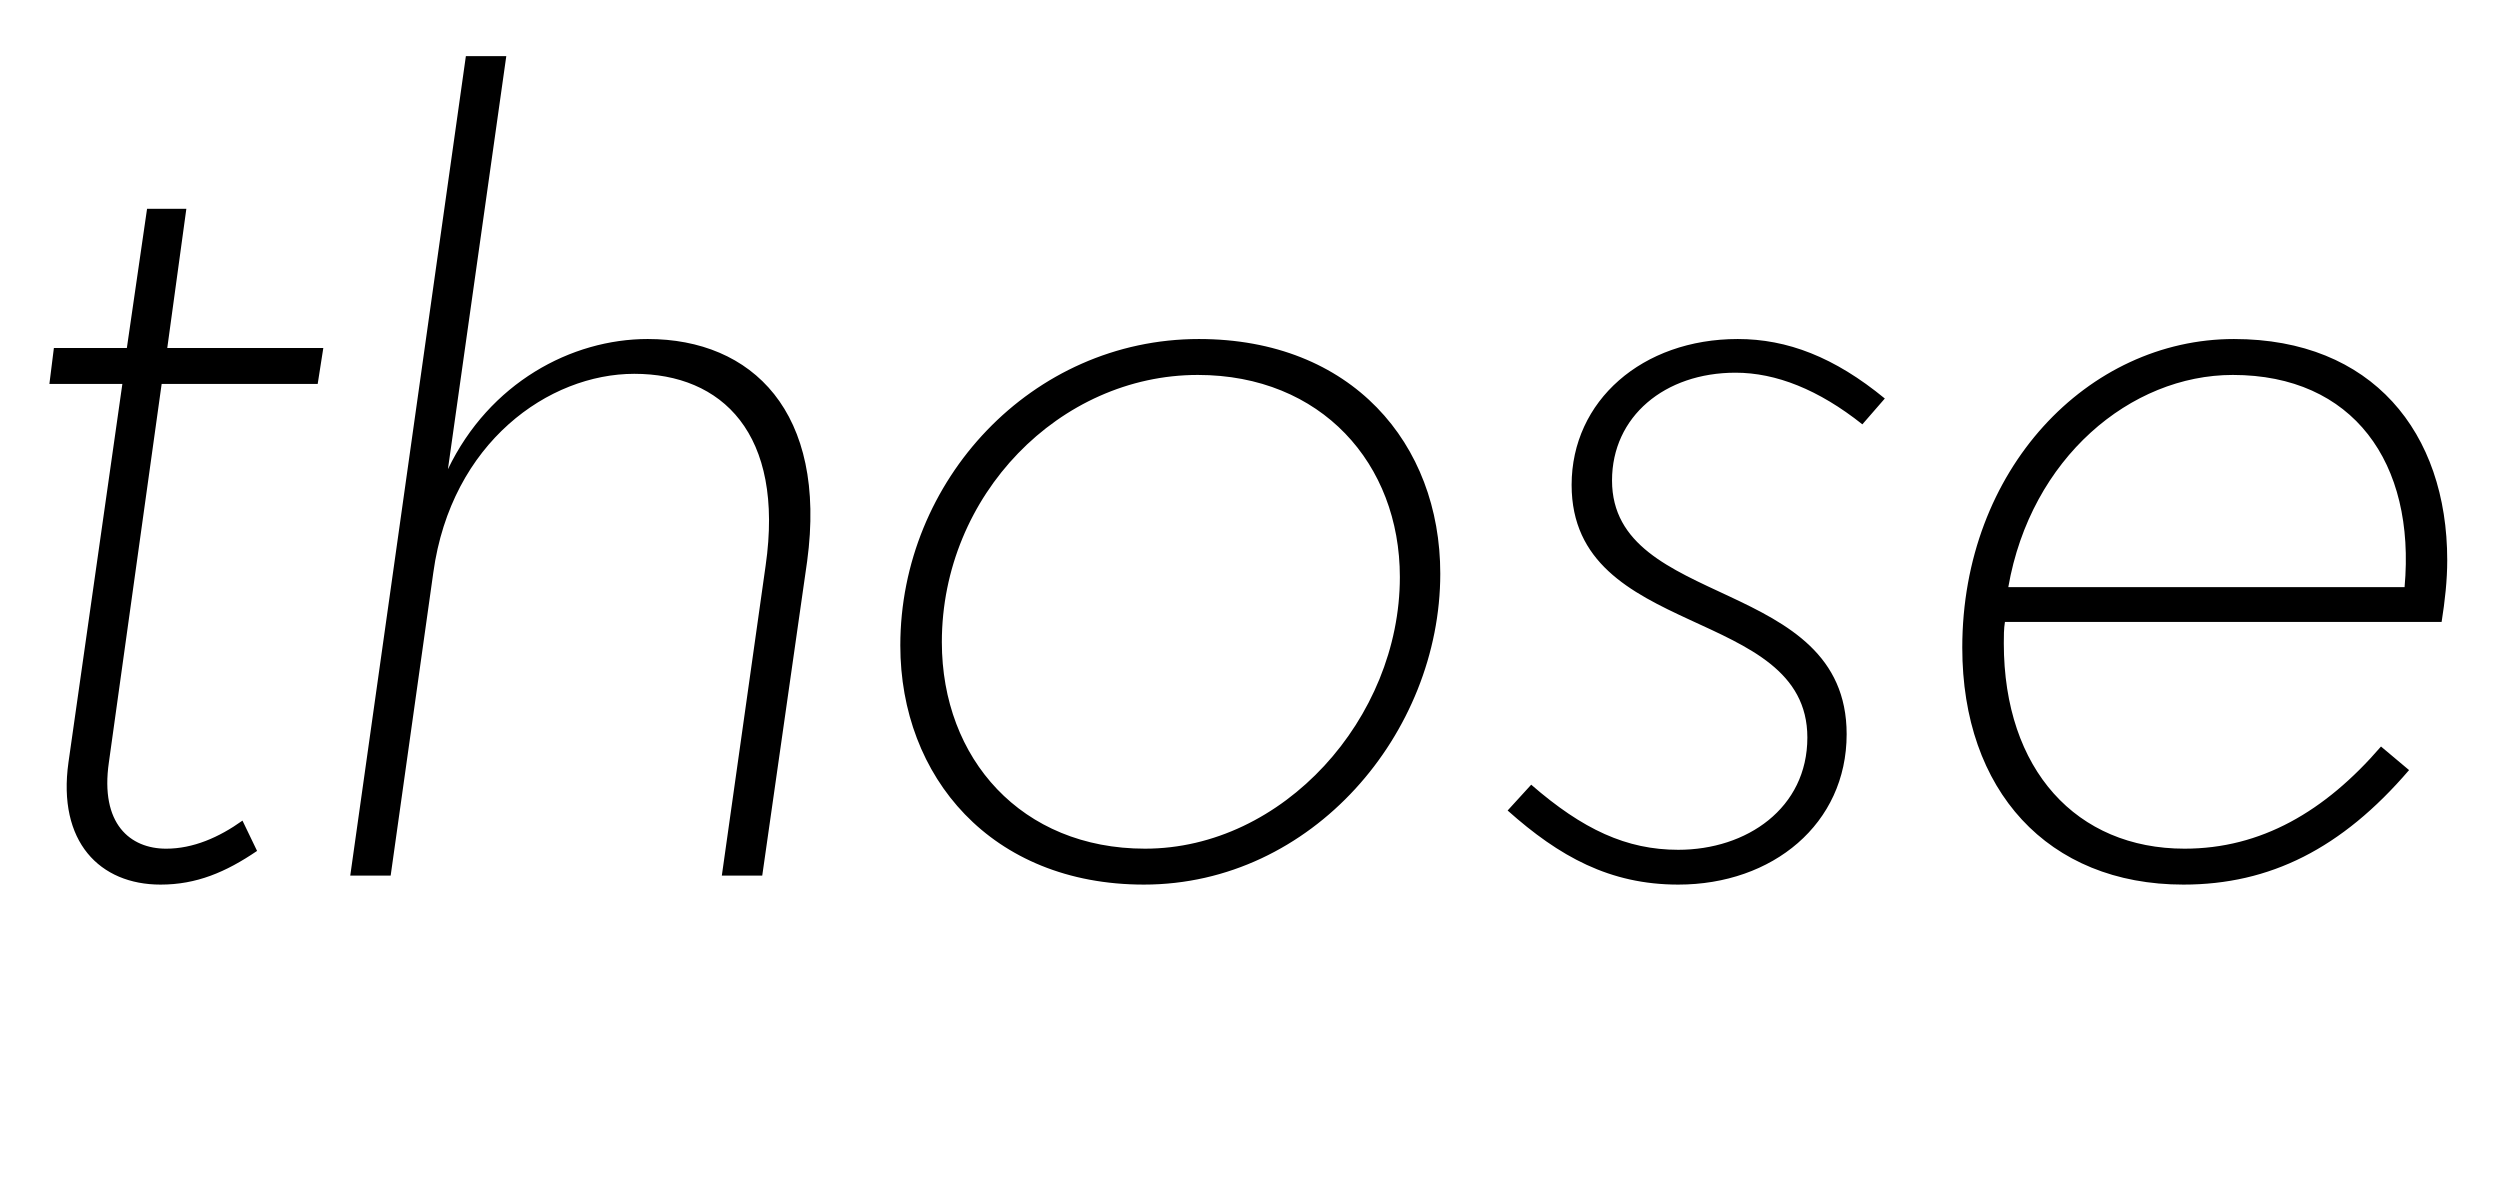 <svg width="2227" height="1064.002" xmlns="http://www.w3.org/2000/svg"><path d="M44 342.002h65l-48 337c-10 71 28 109 82 109 32 0 58-11 86-30l-13-27c-21 15-44 25-68 25-32 0-59-22-51-77l47-337h139l5-32H149l17-124h-35l-18 124H48zm304 438l38-270c16-116 103-177 179-177 78 0 134 53 117 171l-39 276h36l40-280c18-133-49-198-142-198-68 0-141 39-178 116l52-368h-36l-103 730zm935-269c0-116-79-209-215-209-149 0-266 126-266 273 0 117 81 213 217 213 150 0 264-135 264-277zm-36 3c0 126-104 242-227 242-110 0-181-80-181-184 0-131 105-238 228-238 110 0 180 79 180 180zm432-159c-45-37-87-53-131-53-85 0-148 55-148 130 0 138 210 107 210 225 0 63-54 100-115 100-46 0-85-18-131-58l-21 23c46 41 91 66 152 66 84 0 150-54 150-134 0-141-209-111-209-226 0-57 47-96 110-96 36 0 74 15 113 46zm69 222c0 127 76 211 197 211 77 0 141-32 201-102l-25-21c-50 58-107 91-175 91-96 0-161-70-161-183 0-6 0-13 1-19h389c3-19 5-37 5-55 0-114-67-197-190-197-130 0-242 116-242 275zm41-54c20-115 109-189 200-189 107 0 163 78 153 189zm0 0"/></svg>